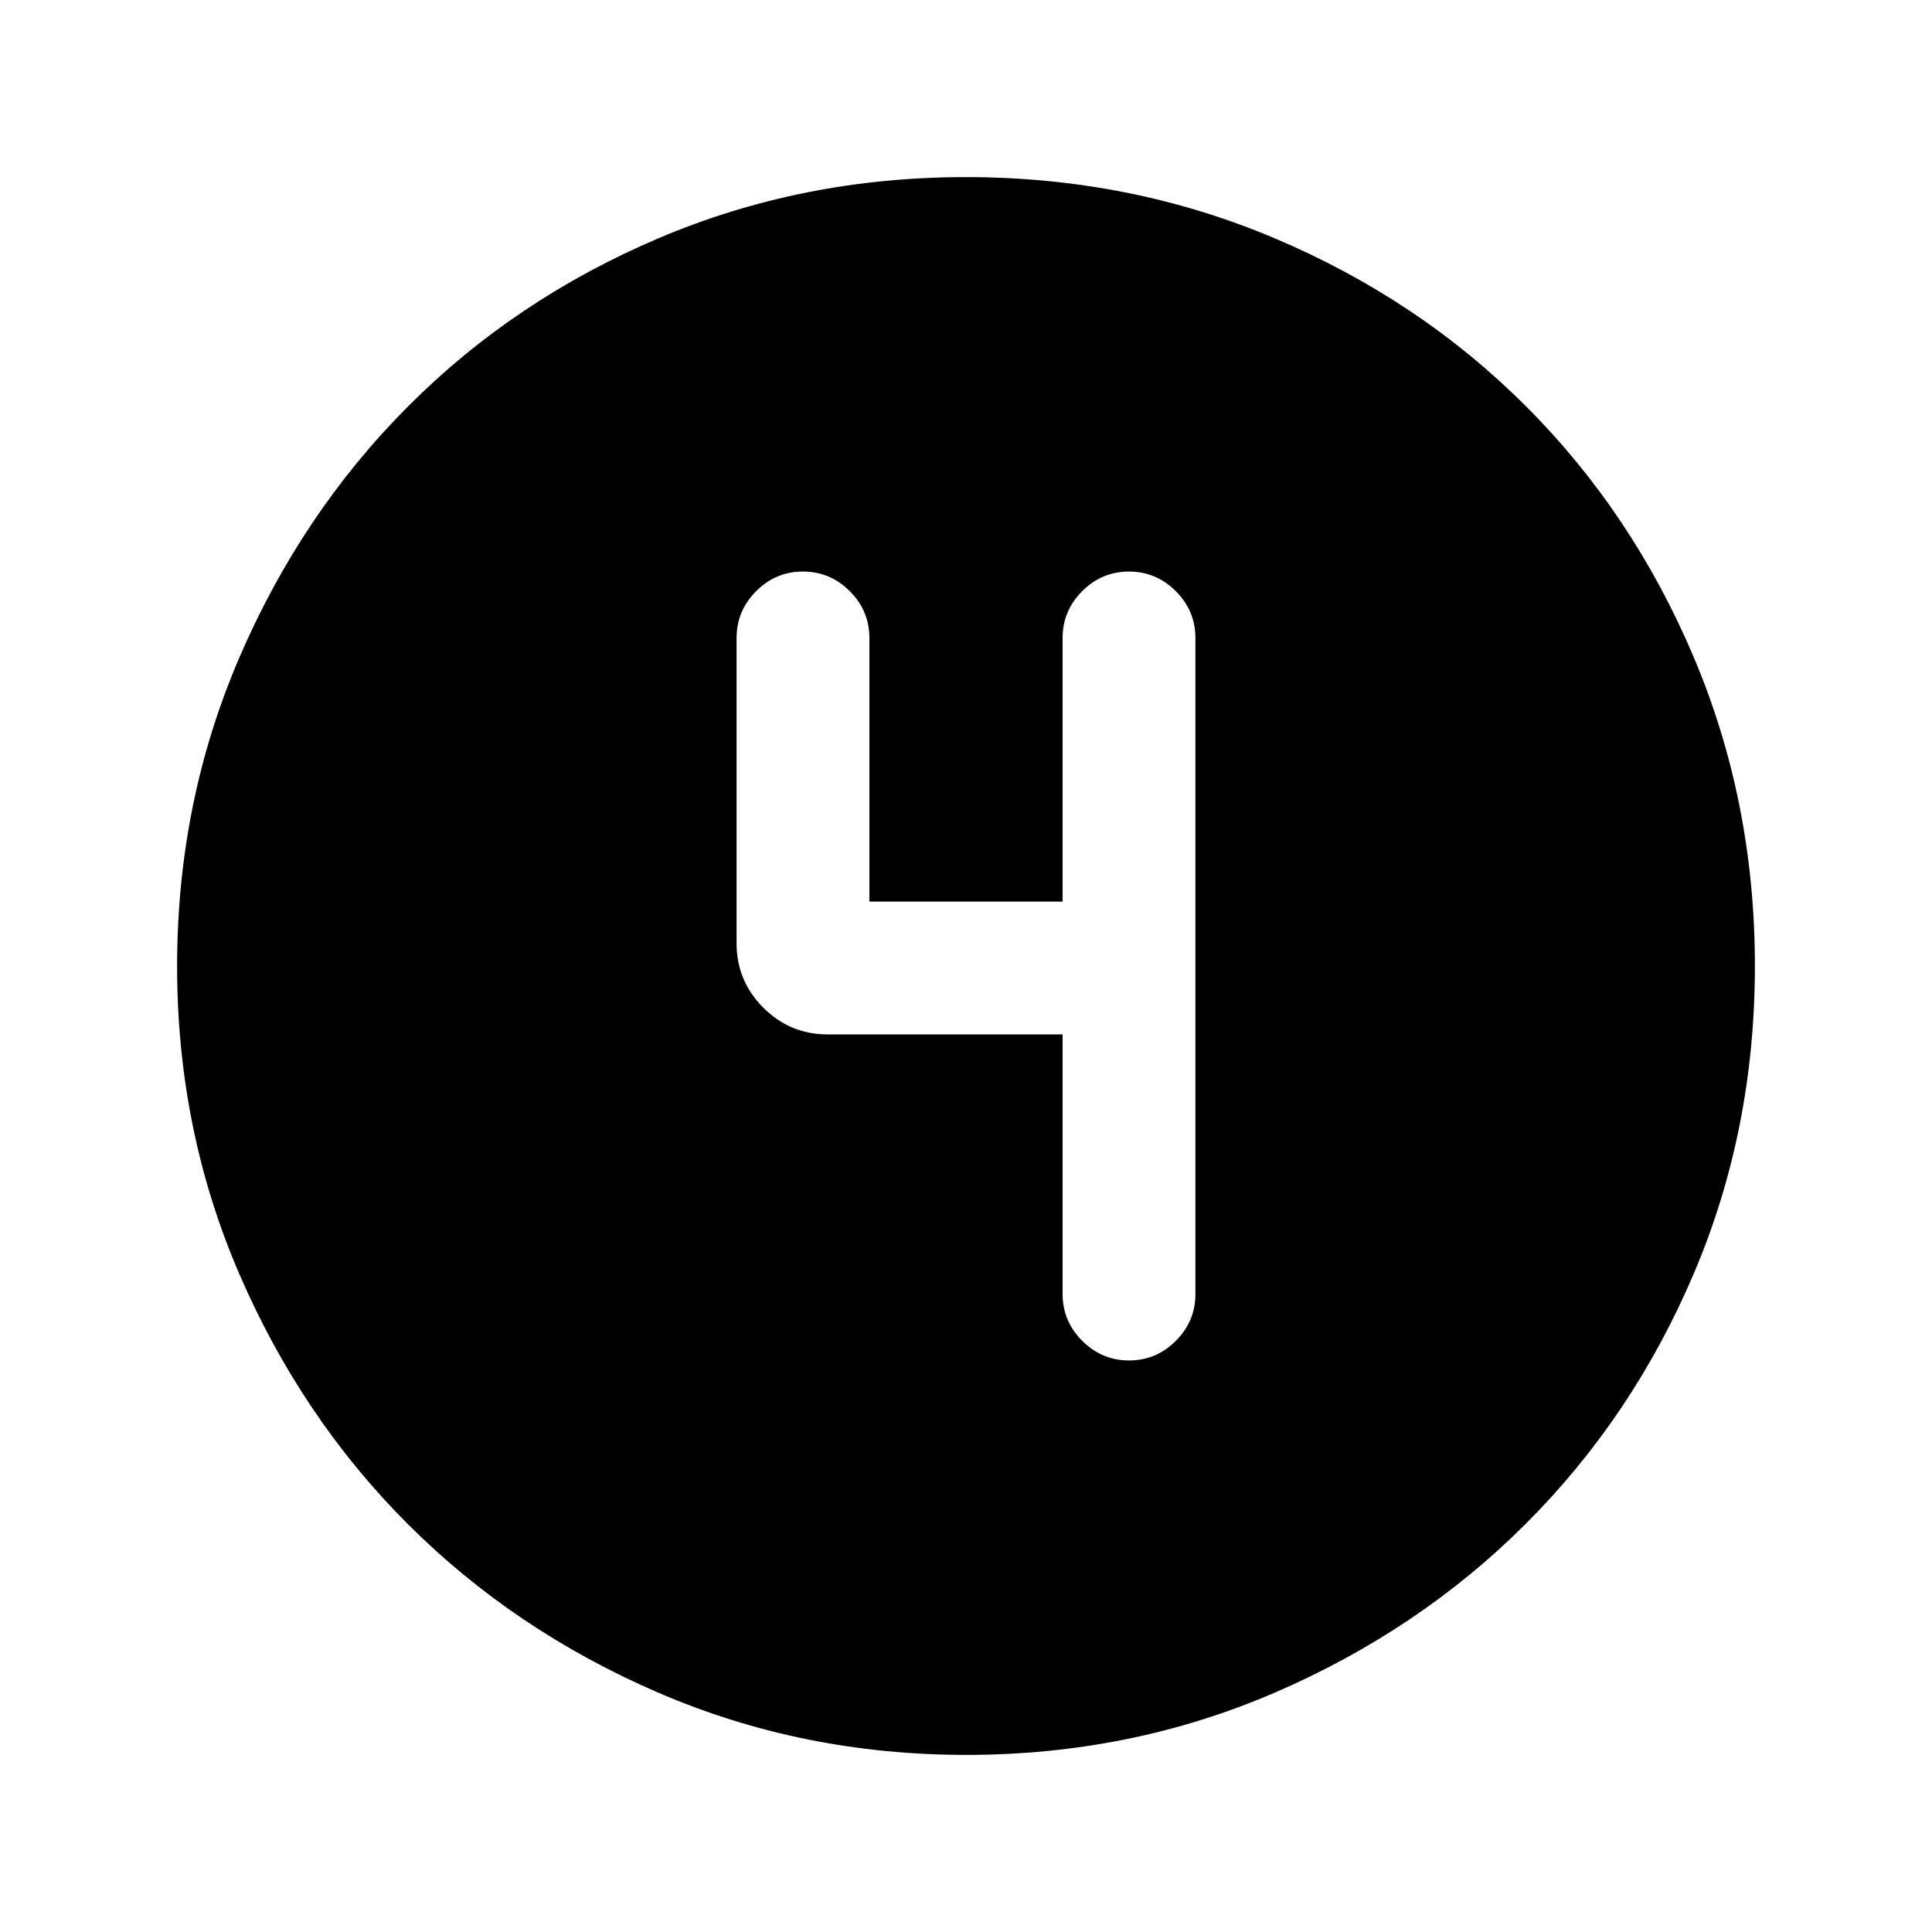 <svg xmlns="http://www.w3.org/2000/svg" height="24" viewBox="0 96 960 960" width="24"><path d="M480.134 968q-81.313 0-152.89-30.859-71.577-30.86-124.525-83.762-52.947-52.902-83.833-124.417Q88 657.446 88 576.134q0-81.569 30.918-153.371 30.919-71.803 83.922-124.917 53.003-53.114 124.416-83.48Q398.67 184 479.866 184q81.559 0 153.353 30.339 71.794 30.34 124.922 83.422 53.127 53.082 83.493 124.841Q872 494.361 872 575.95q0 81.589-30.339 152.826-30.34 71.237-83.408 124.286-53.069 53.048-124.81 83.993Q561.702 968 480.134 968ZM528 610v129q0 13.5 9.758 23.25 9.757 9.75 23.269 9.75 13.512 0 23.242-9.75Q594 752.5 594 739V413q0-13.5-9.758-23.25-9.757-9.75-23.269-9.75-13.512 0-23.242 9.75Q528 399.5 528 413v131h-96V413q0-13.5-9.758-23.25-9.757-9.75-23.269-9.75-13.512 0-23.242 9.75Q366 399.5 366 413v151.692q0 18.731 13.288 32.02Q392.577 610 411.308 610H528Z"/></svg>